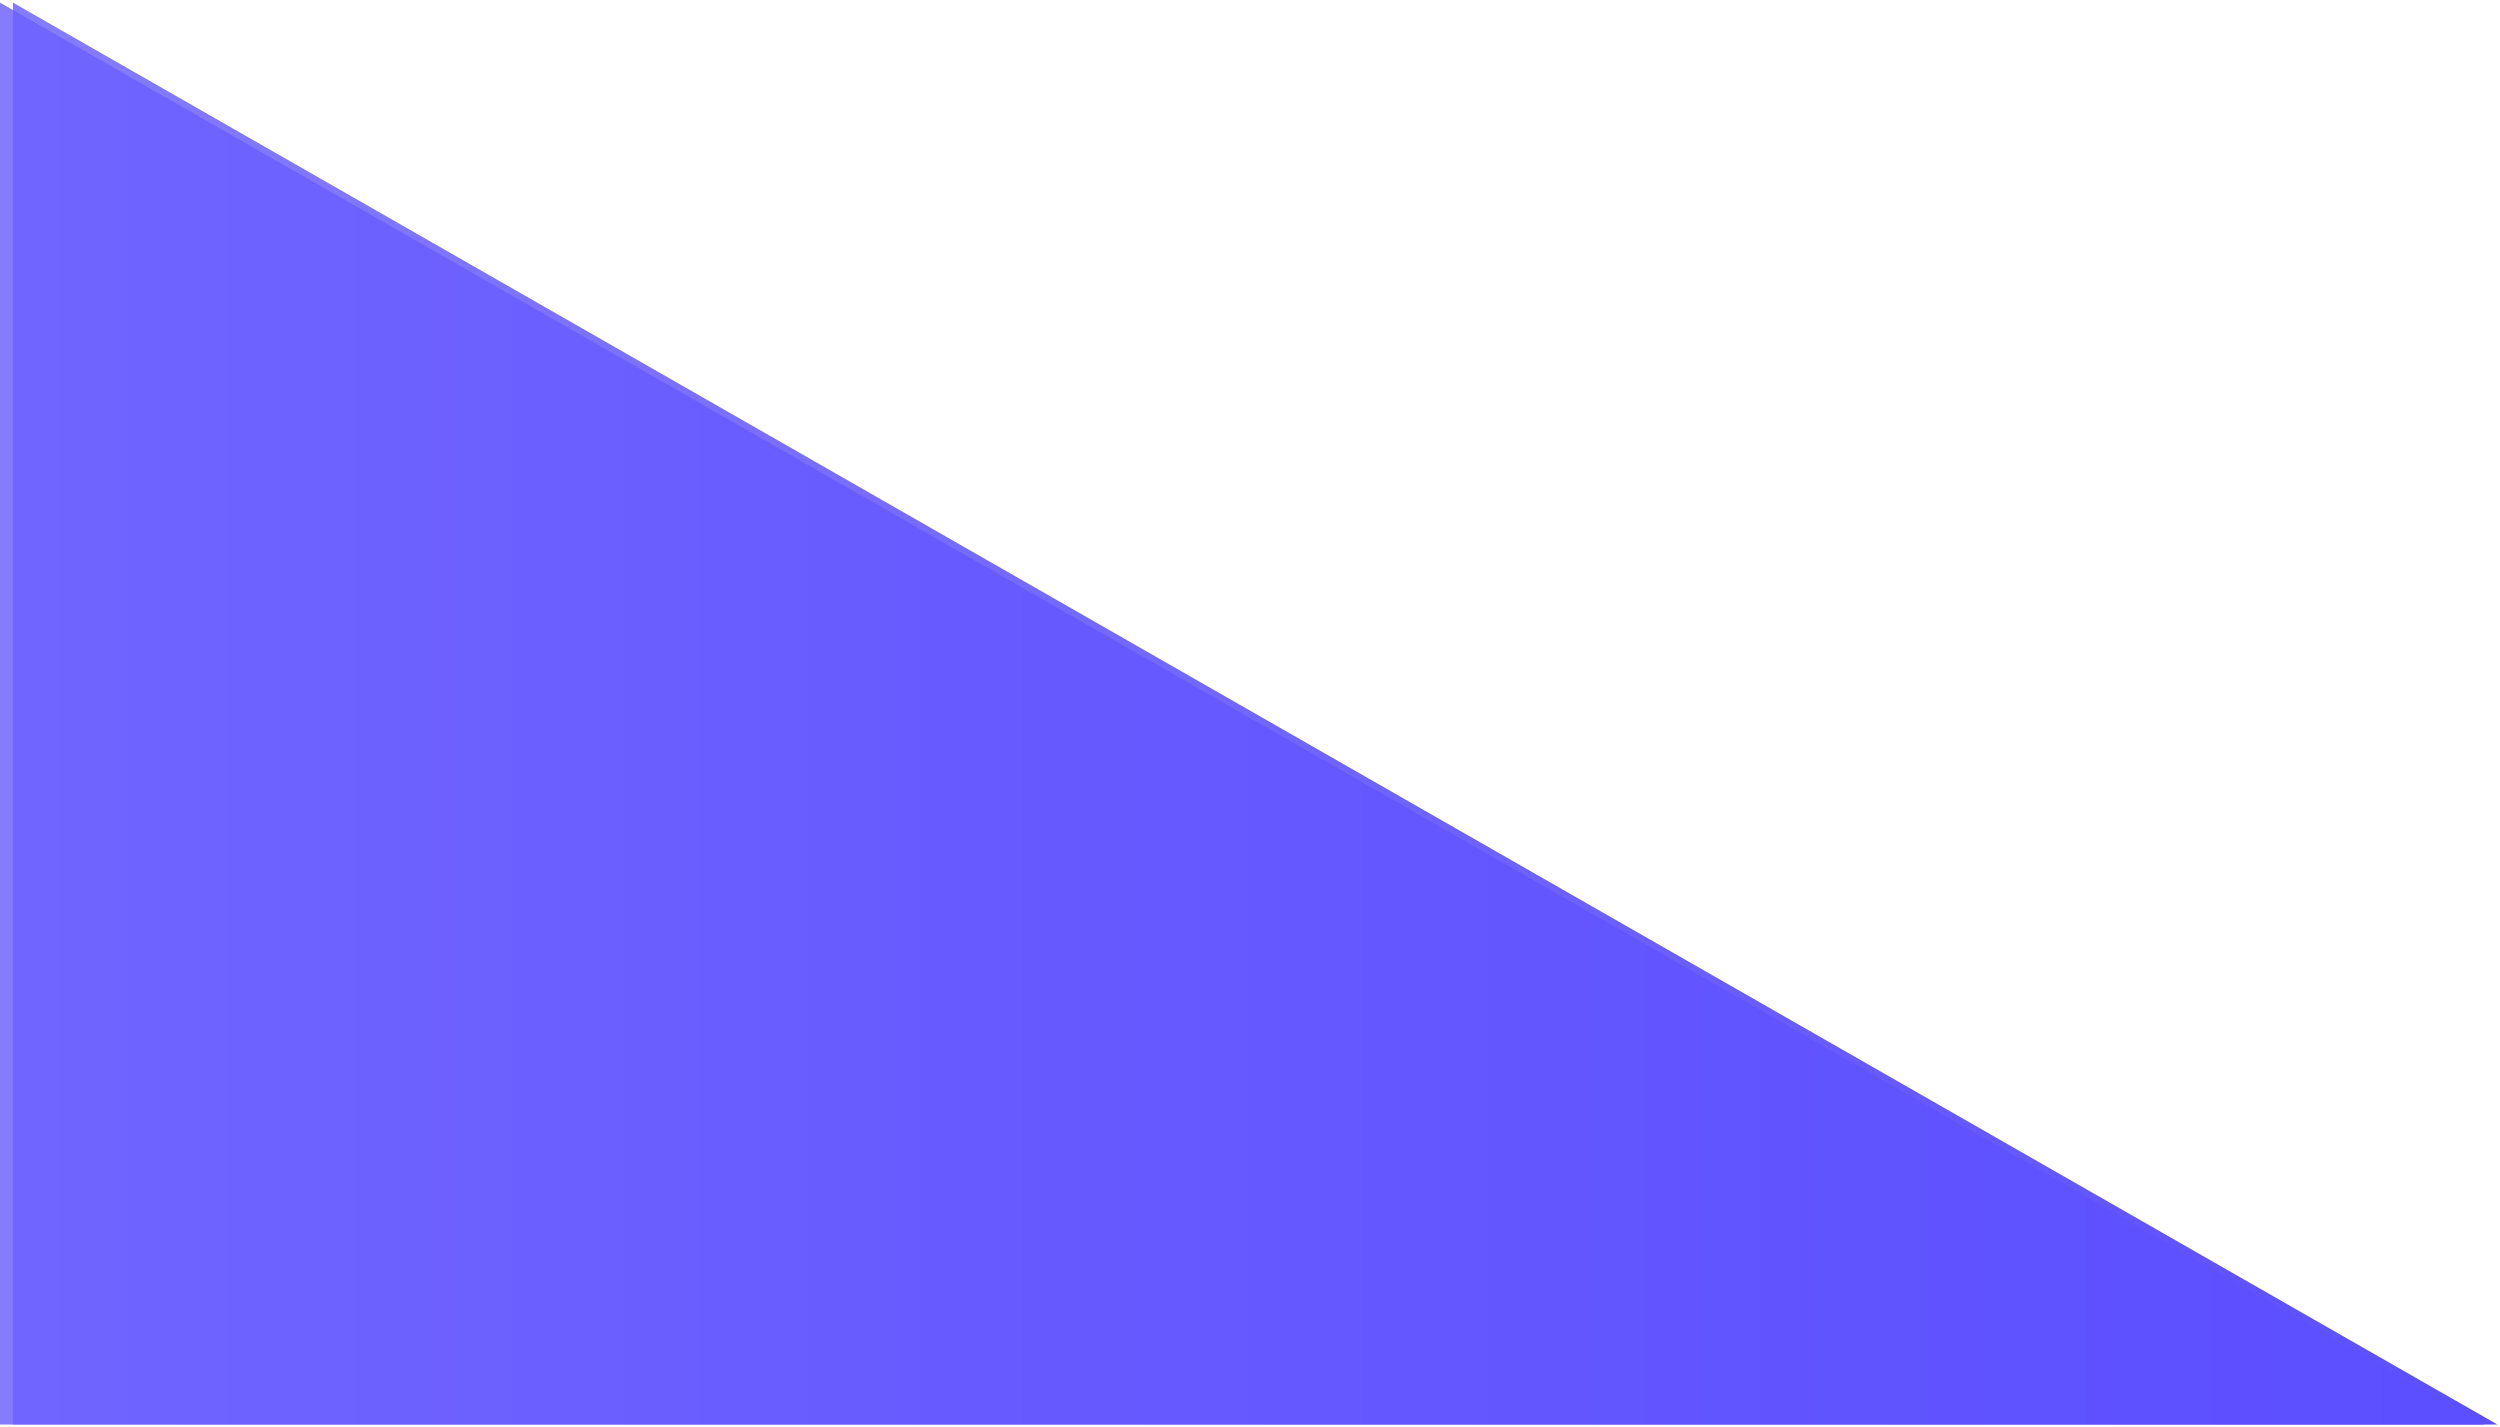 ﻿<?xml version="1.0" encoding="utf-8"?>
<svg version="1.1" xmlns:xlink="http://www.w3.org/1999/xlink" width="967px" height="552px" xmlns="http://www.w3.org/2000/svg">
  <defs>
    <linearGradient gradientUnits="userSpaceOnUse" x1="1911.328" y1="275.986" x2="966.543" y2="275.986" id="LinearGradient28">
      <stop id="Stop29" stop-color="#5c4fff" offset="0" />
      <stop id="Stop30" stop-color="#6c60ff" stop-opacity="0.831" offset="1" />
    </linearGradient>
    <filter x="957px" y="-1px" width="967px" height="552px" filterUnits="userSpaceOnUse" id="filter31">
      <feOffset dx="5" dy="0" in="SourceAlpha" result="shadowOffsetInner" />
      <feGaussianBlur stdDeviation="0.5" in="shadowOffsetInner" result="shadowGaussian" />
      <feComposite in2="shadowGaussian" operator="atop" in="SourceAlpha" result="shadowComposite" />
      <feColorMatrix type="matrix" values="0 0 0 0 0  0 0 0 0 0  0 0 0 0 0  0 0 0 0.349 0  " in="shadowComposite" />
    </filter>
    <g id="widget32">
      <path d="M 1918 550  L 957 0  L 957 550  L 1918 550  Z " fill-rule="nonzero" fill="url(#LinearGradient28)" stroke="none" />
    </g>
  </defs>
  <g transform="matrix(1 0 0 1 -957 1 )">
    <use xlink:href="#widget32" filter="url(#filter31)" />
    <use xlink:href="#widget32" />
  </g>
</svg>